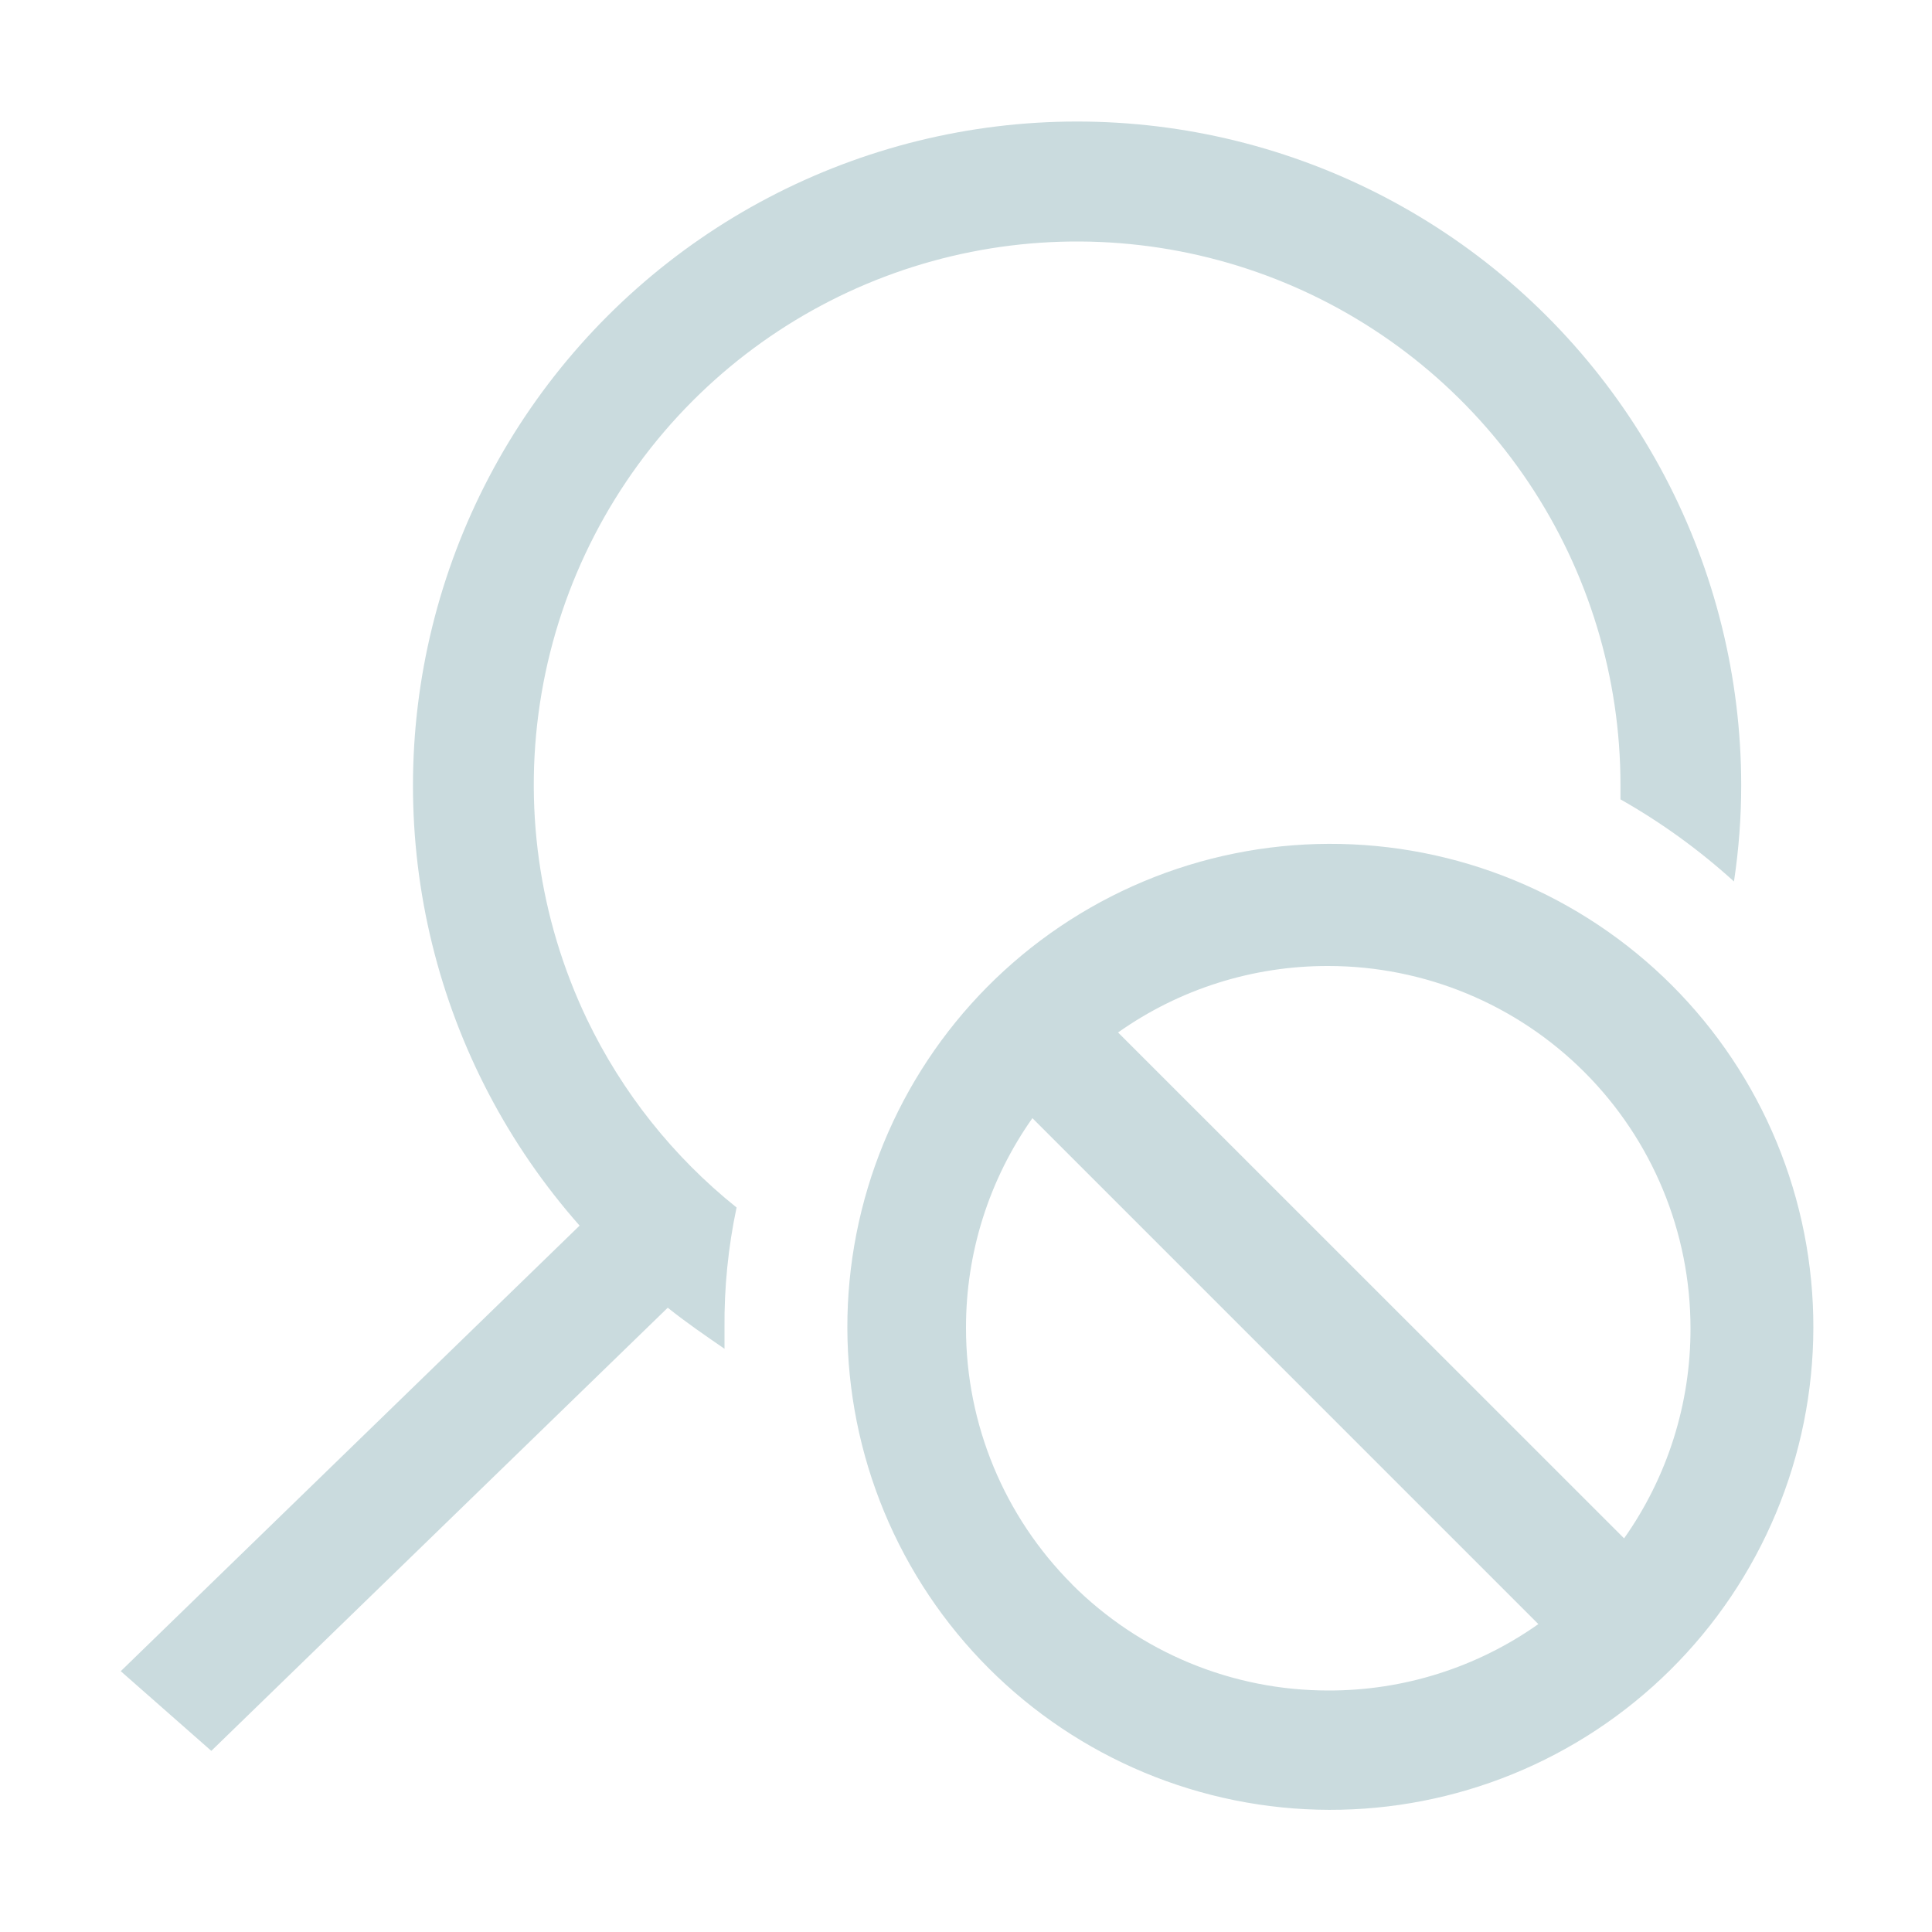 <svg width="200" height="200" viewBox="0 0 200 200" fill="none" xmlns="http://www.w3.org/2000/svg">
<path fill-rule="evenodd" clip-rule="evenodd" d="M71.725 41.475C63.499 49.704 58.027 60.282 56.064 71.751C54.1 83.22 55.742 95.016 60.763 105.513C64.398 113.088 69.691 119.748 76.25 125C75.38 129.109 74.961 133.3 75 137.5V139.625C73 138.25 71 136.875 69.125 135.375L21.875 181.25L12.5 173L60 126.875C52.63 118.542 47.393 108.545 44.738 97.742C42.082 86.939 42.088 75.653 44.754 64.853C47.42 54.053 52.667 44.061 60.045 35.735C67.423 27.409 76.711 20.998 87.112 17.052C97.512 13.105 108.716 11.742 119.759 13.078C130.803 14.415 141.358 18.411 150.517 24.725C159.677 31.038 167.167 39.48 172.346 49.325C177.525 59.17 180.237 70.126 180.25 81.25C180.25 84.6 180 87.938 179.5 91.25C175.911 87.99 171.97 85.139 167.75 82.75V81.25C167.75 70.125 164.451 59.249 158.27 49.999C152.09 40.749 143.304 33.539 133.026 29.281C122.748 25.024 111.438 23.91 100.526 26.08C89.615 28.251 79.592 33.608 71.725 41.475ZM109.725 95.925C115.184 92.237 121.318 89.663 127.774 88.353C134.231 87.043 140.883 87.022 147.348 88.29C153.812 89.559 159.963 92.093 165.445 95.747C170.928 99.4 175.634 104.101 179.294 109.579C182.953 115.057 185.494 121.205 186.771 127.668C188.047 134.131 188.034 140.783 186.731 147.241C185.428 153.699 182.862 159.836 179.18 165.299C175.498 170.762 170.772 175.444 165.275 179.075C154.248 186.359 140.786 188.98 127.831 186.367C114.877 183.754 103.484 176.118 96.142 165.13C88.801 154.141 86.109 140.693 88.654 127.725C91.199 114.757 98.775 103.324 109.725 95.925ZM110.975 164.013C114.458 167.496 118.593 170.26 123.144 172.145C127.696 174.031 132.574 175.001 137.5 175C145.288 175.022 152.89 172.62 159.25 168.125L106.875 115.75C102.38 122.11 99.978 129.712 100 137.5C100.002 147.445 103.954 156.982 110.987 164.013H110.975ZM115.75 106.888L168.125 159.25C172.62 152.89 175.022 145.288 175 137.5C175 127.554 171.049 118.016 164.017 110.984C156.984 103.951 147.446 100 137.5 100C129.712 99.978 122.11 102.38 115.75 106.875V106.888Z" fill="#CADBDE"/>
</svg>
